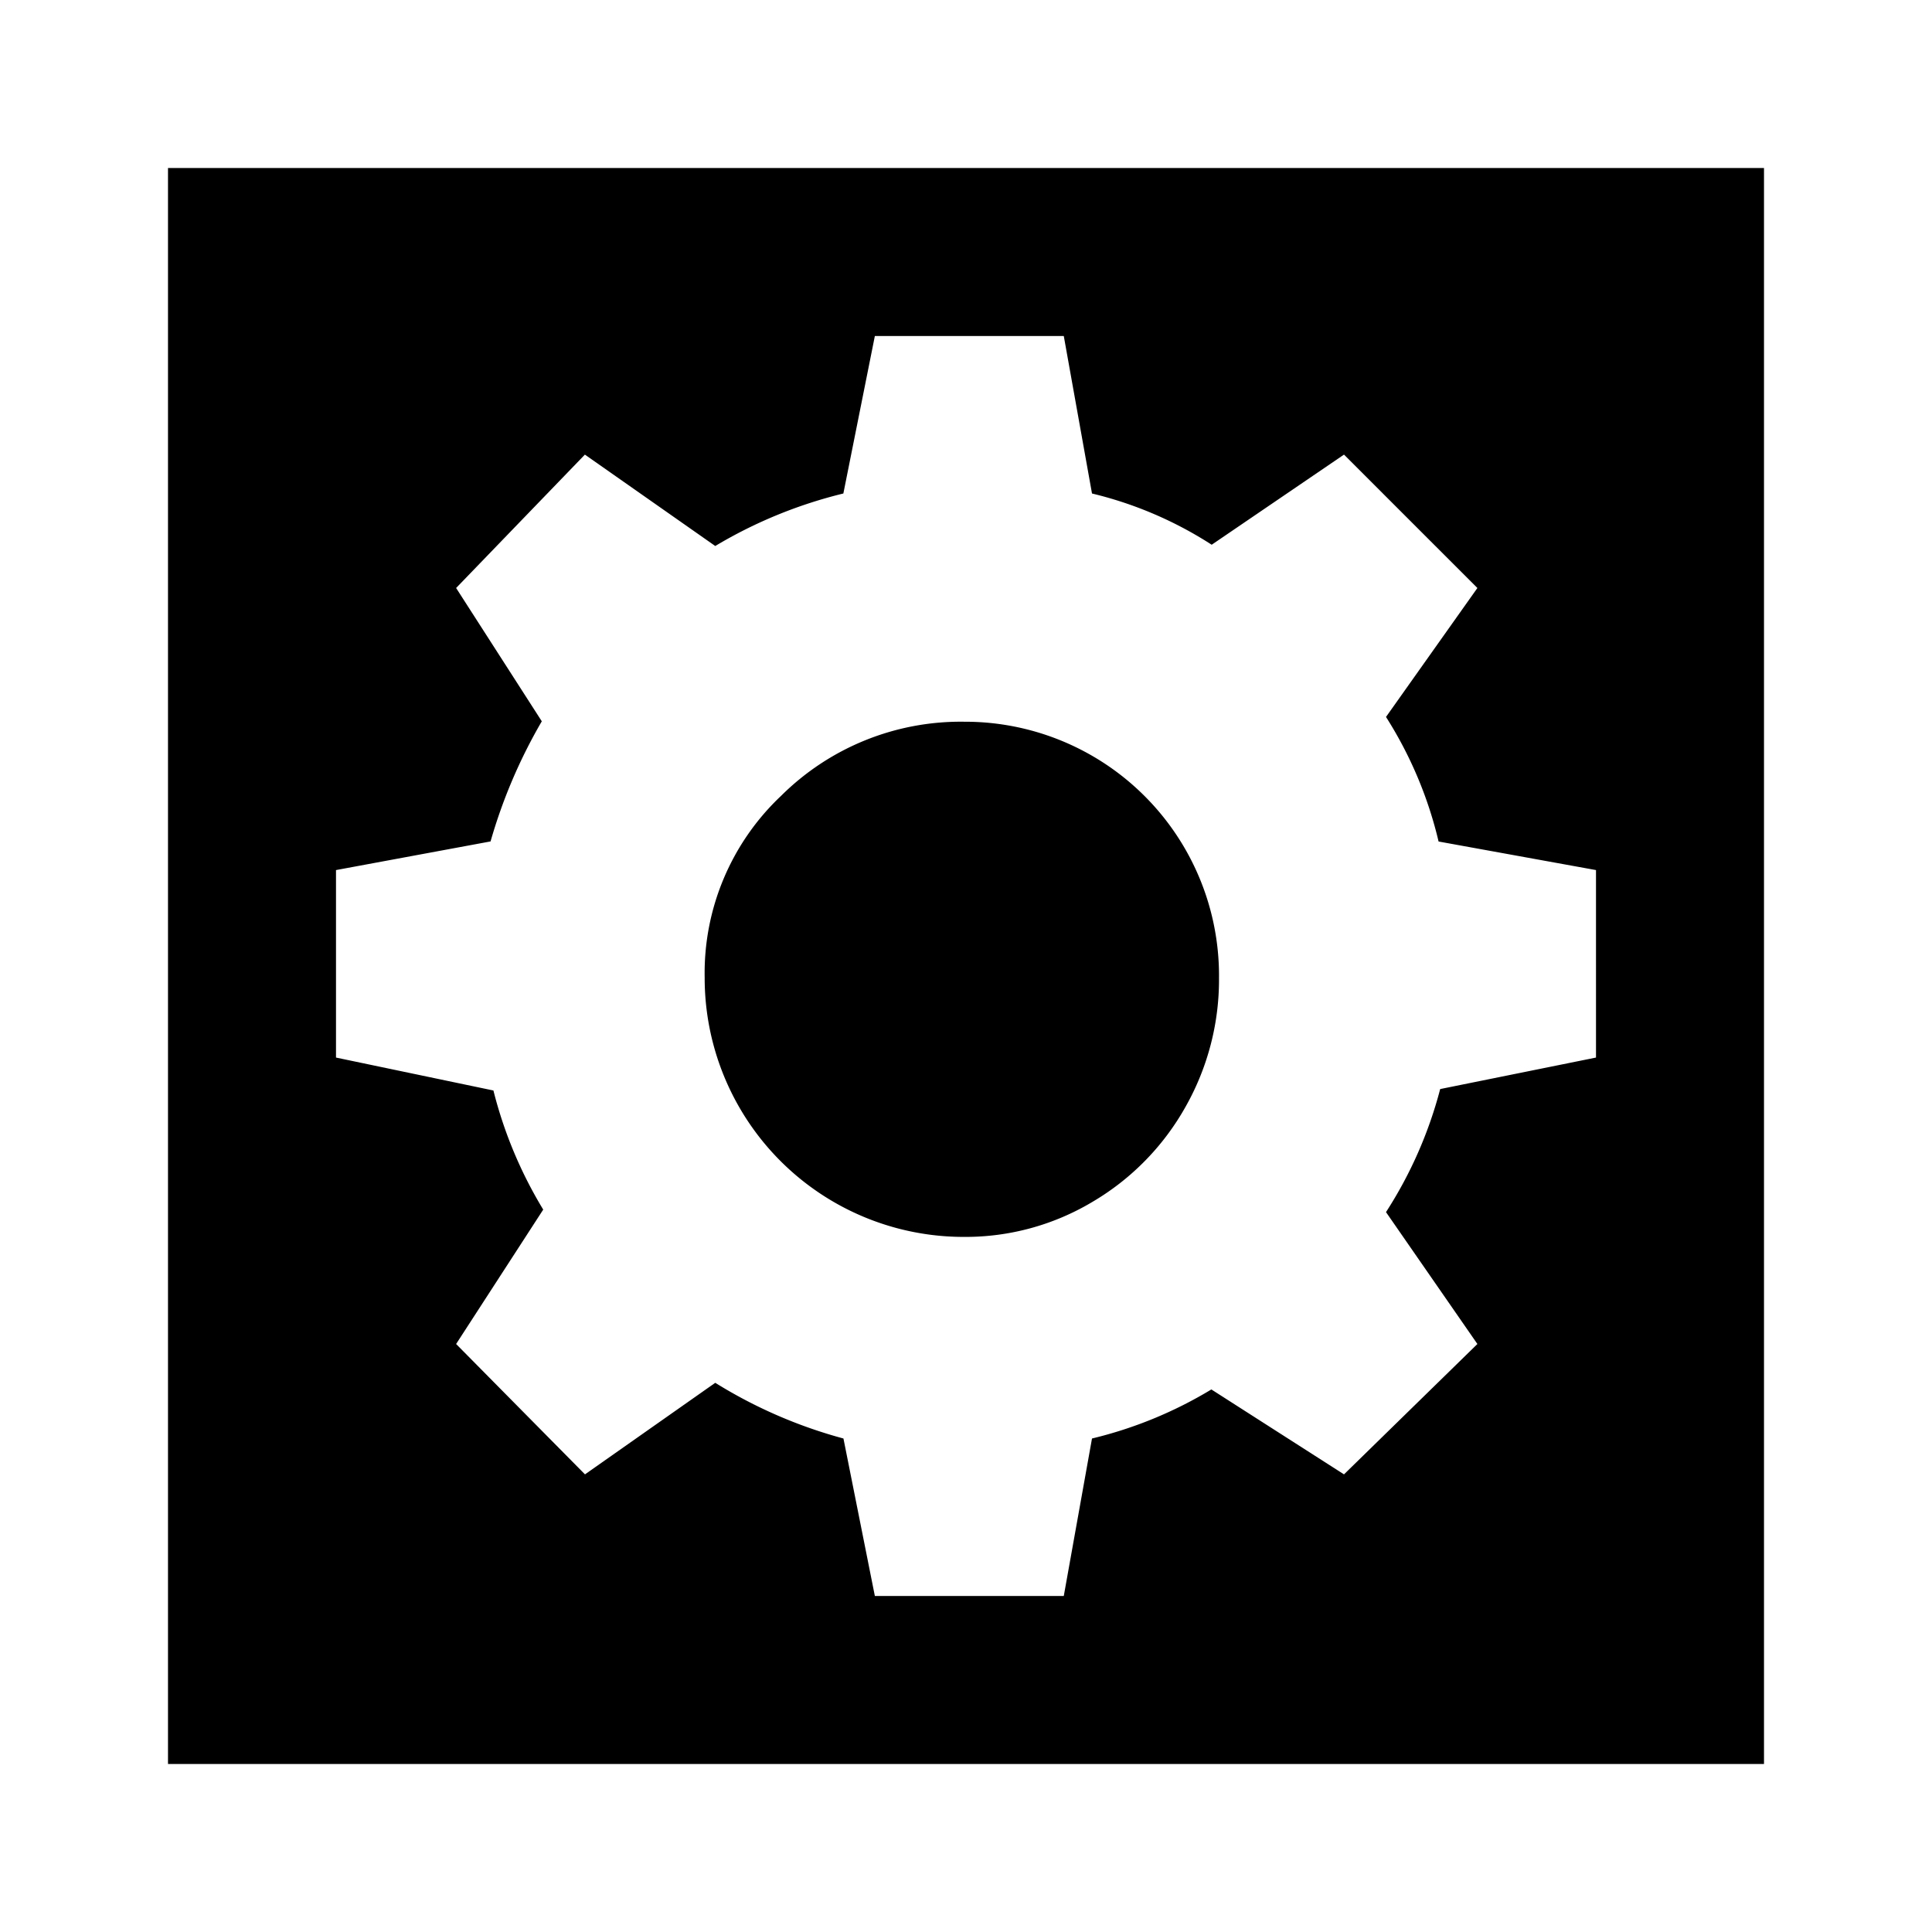 <svg data-name="Layer 1" xmlns="http://www.w3.org/2000/svg" viewBox="0 0 23 23"><title>sector-industrials</title><path d="M2 2h19v19H2zm17 8.358l-1.874-.34a4.831 4.831 0 0 0-.626-1.483L17.588 7 16 5.412l-1.575 1.073A4.611 4.611 0 0 0 13 5.875L12.664 4h-2.249l-.375 1.875a5.508 5.508 0 0 0-1.525.625L6.963 5.412 5.43 7l1.02 1.587a6.261 6.261 0 0 0-.61 1.43L4 10.358v2.232l1.874.392a5.148 5.148 0 0 0 .593 1.418L5.43 16l1.534 1.552 1.551-1.09a5.694 5.694 0 0 0 1.526.663L10.415 19h2.249L13 17.125a5 5 0 0 0 1.421-.584L16 17.552 17.588 16 16.5 14.43a5.056 5.056 0 0 0 .645-1.465L19 12.59zm-7.519-1.766a3.023 3.023 0 0 1 3.031 3.049 3.074 3.074 0 0 1-.4 1.538 3.032 3.032 0 0 1-1.105 1.128 2.943 2.943 0 0 1-1.525.418 3.083 3.083 0 0 1-3.093-3.084A2.9 2.9 0 0 1 9.3 9.473a3.031 3.031 0 0 1 2.181-.881z"/></svg>